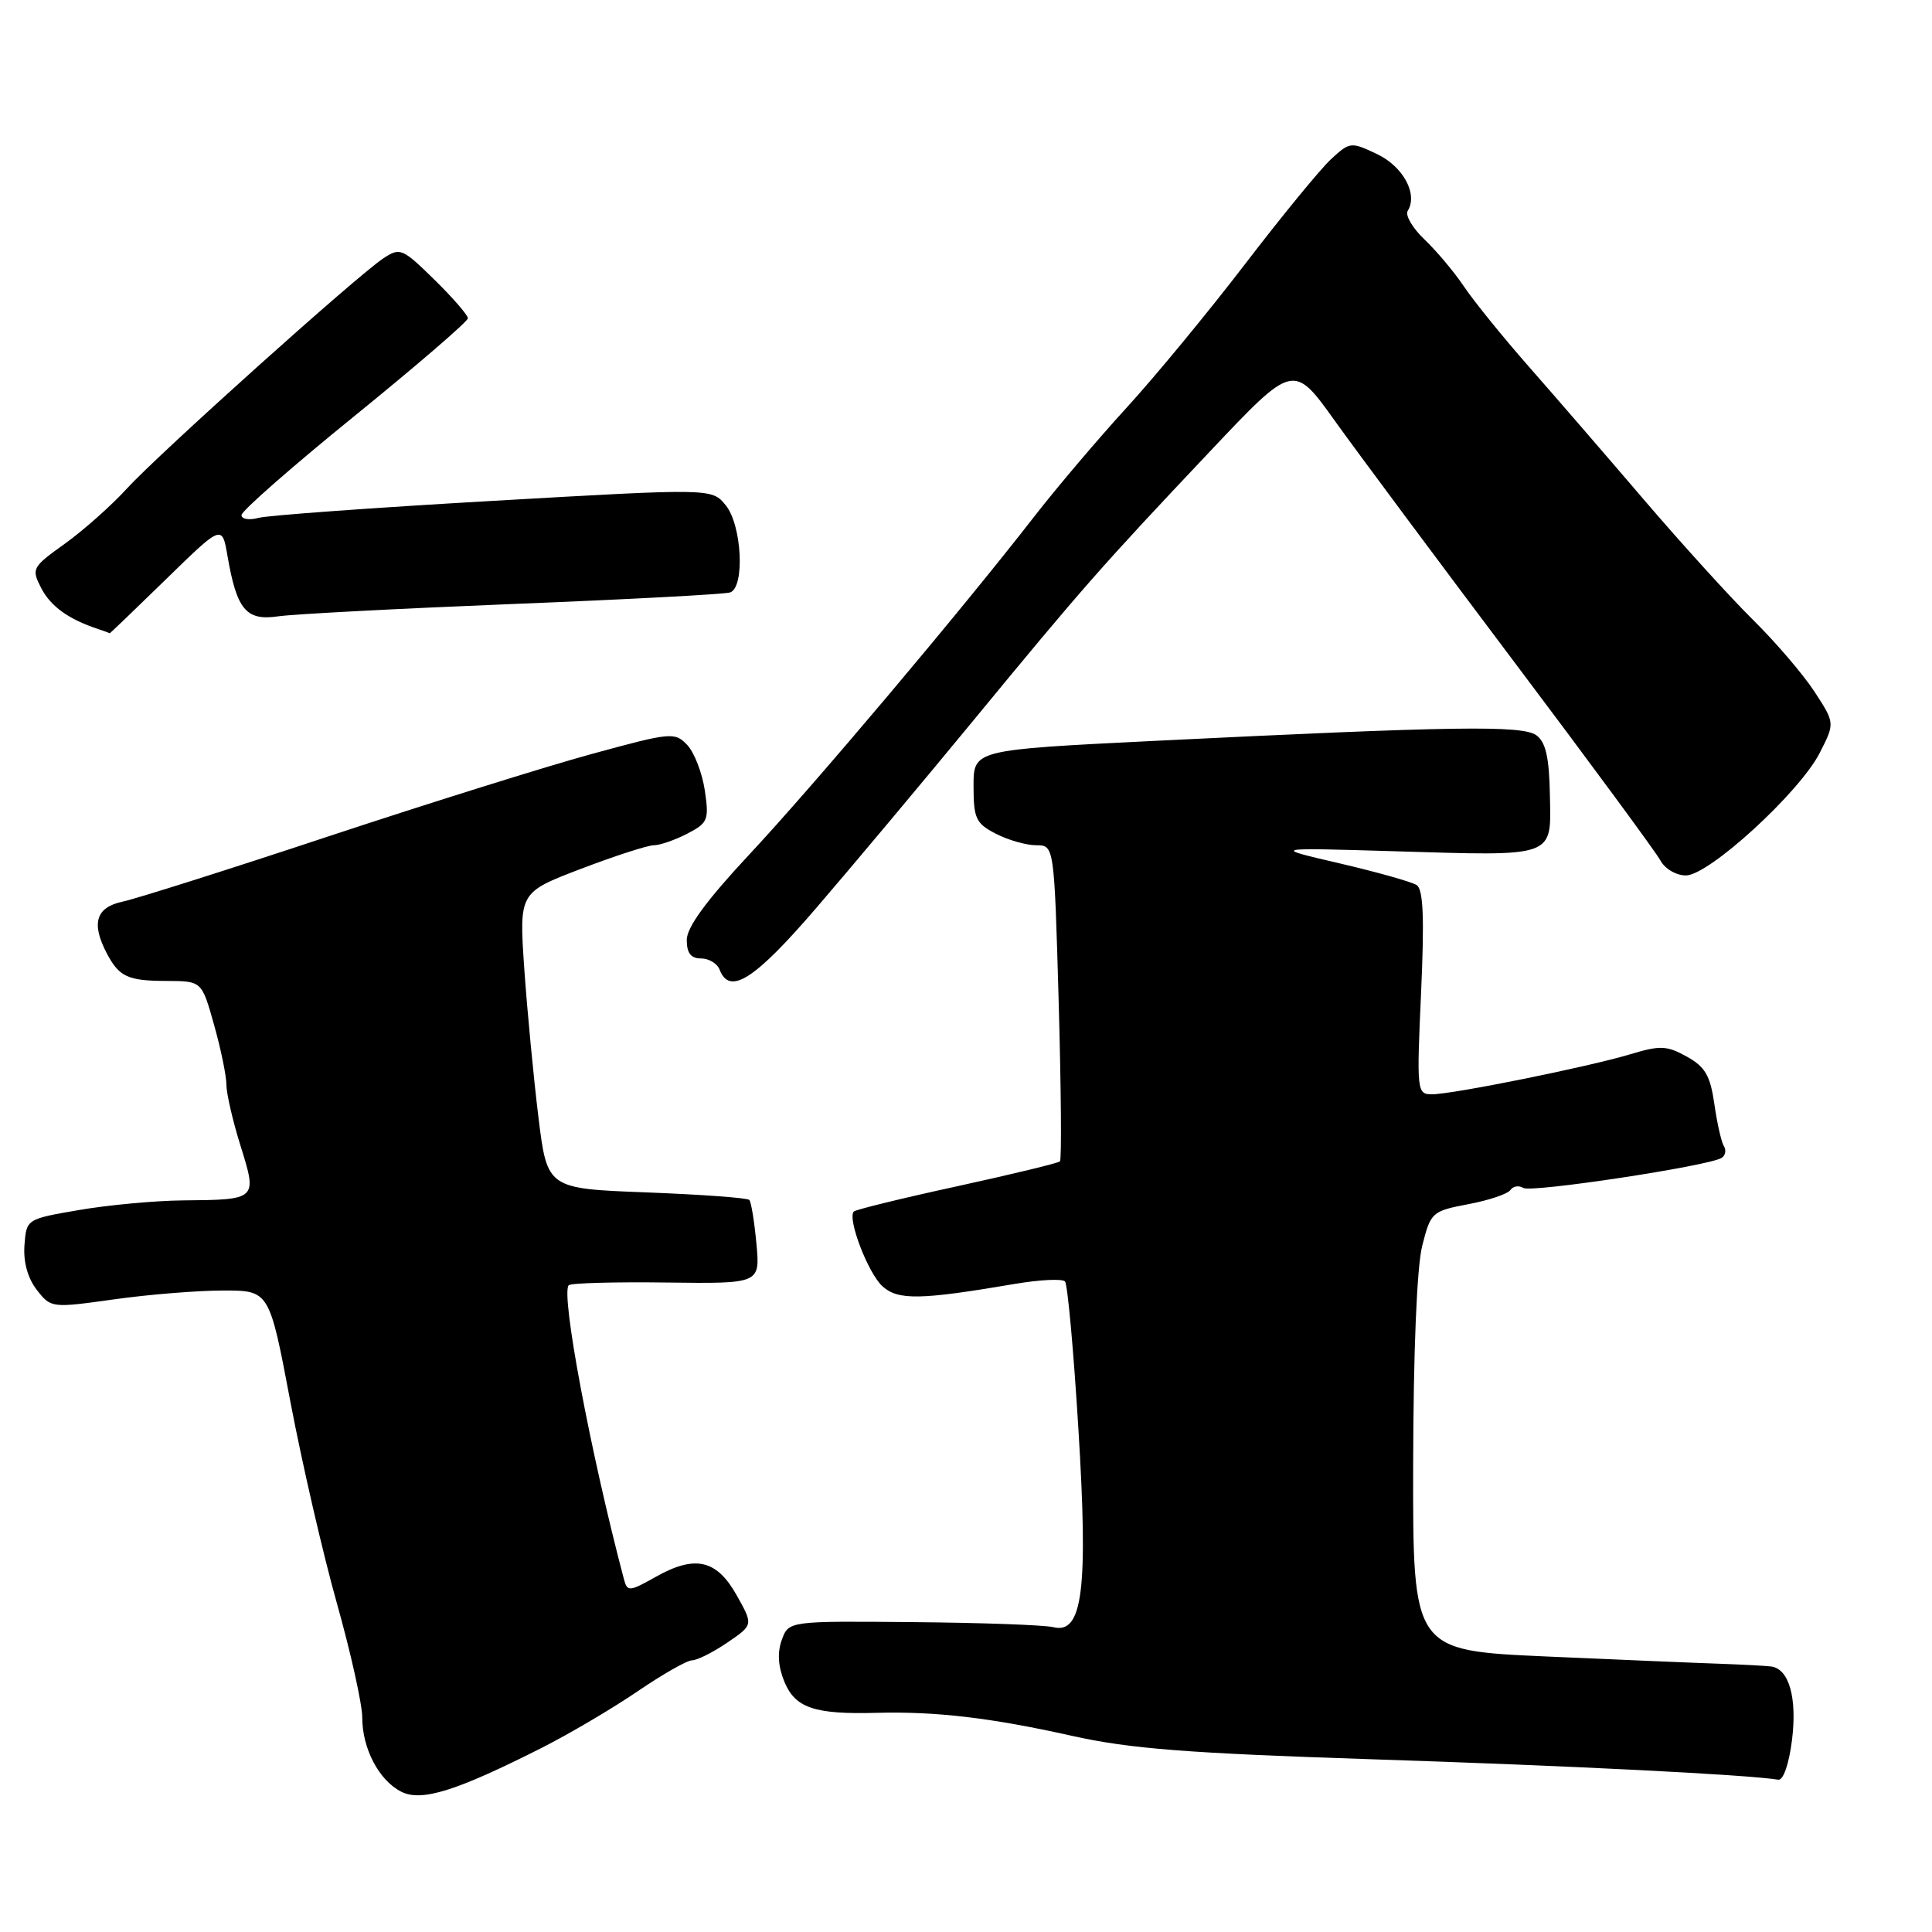 <?xml version="1.0" encoding="UTF-8" standalone="no"?>
<!DOCTYPE svg PUBLIC "-//W3C//DTD SVG 1.1//EN" "http://www.w3.org/Graphics/SVG/1.1/DTD/svg11.dtd" >
<svg xmlns="http://www.w3.org/2000/svg" xmlns:xlink="http://www.w3.org/1999/xlink" version="1.1" viewBox="0 0 256 256">
 <g >
 <path fill="currentColor"
d=" M 71.82 231.58 C 75.49 229.72 81.20 226.35 84.50 224.10 C 87.80 221.85 91.04 220.00 91.71 220.00 C 92.37 220.00 94.47 218.95 96.36 217.66 C 99.82 215.31 99.82 215.31 97.63 211.41 C 94.98 206.66 92.12 206.00 86.91 208.93 C 83.39 210.91 83.12 210.93 82.68 209.27 C 78.24 192.50 74.28 171.39 75.36 170.30 C 75.65 170.01 81.48 169.85 88.30 169.94 C 100.72 170.10 100.72 170.10 100.23 164.80 C 99.96 161.88 99.54 159.28 99.29 159.00 C 99.04 158.72 92.92 158.28 85.68 158.00 C 72.51 157.50 72.51 157.50 71.34 148.00 C 70.70 142.78 69.86 133.95 69.47 128.38 C 68.78 118.26 68.78 118.26 76.97 115.13 C 81.48 113.41 85.83 112.00 86.64 112.00 C 87.44 112.00 89.43 111.31 91.06 110.47 C 93.81 109.04 93.97 108.66 93.39 104.72 C 93.04 102.40 91.99 99.69 91.06 98.71 C 89.42 96.98 88.92 97.03 78.43 99.90 C 72.42 101.54 56.70 106.46 43.50 110.83 C 30.30 115.21 18.04 119.09 16.25 119.47 C 12.71 120.22 12.06 122.34 14.15 126.32 C 15.80 129.45 16.93 129.97 22.12 129.98 C 26.74 130.00 26.74 130.00 28.37 135.82 C 29.27 139.01 30.00 142.57 30.00 143.73 C 30.00 144.88 30.84 148.54 31.88 151.85 C 34.10 158.98 34.11 158.97 24.17 159.06 C 20.50 159.10 14.35 159.67 10.50 160.33 C 3.50 161.53 3.50 161.53 3.24 165.02 C 3.08 167.23 3.68 169.38 4.88 170.92 C 6.75 173.32 6.83 173.33 15.13 172.17 C 19.73 171.52 26.24 171.00 29.60 171.00 C 35.69 171.00 35.69 171.00 38.48 185.75 C 40.02 193.86 42.79 205.88 44.64 212.45 C 46.49 219.02 48.00 225.83 48.00 227.58 C 48.00 231.70 50.22 235.92 53.17 237.41 C 55.85 238.77 60.45 237.33 71.82 231.58 Z  M 237.45 230.56 C 238.14 224.99 237.07 221.16 234.71 220.82 C 234.05 220.73 231.03 220.57 228.00 220.46 C 224.97 220.36 214.56 219.92 204.85 219.49 C 187.21 218.70 187.21 218.70 187.25 194.18 C 187.28 179.02 187.74 167.91 188.45 165.08 C 189.58 160.62 189.74 160.48 194.56 159.56 C 197.28 159.05 199.79 158.20 200.14 157.68 C 200.49 157.17 201.26 157.04 201.85 157.41 C 202.91 158.06 226.37 154.51 228.12 153.43 C 228.62 153.12 228.76 152.42 228.43 151.88 C 228.09 151.34 227.52 148.82 227.16 146.28 C 226.62 142.52 225.94 141.35 223.50 140.00 C 220.87 138.54 219.98 138.50 216.04 139.69 C 210.45 141.37 192.48 145.00 189.74 145.00 C 187.75 145.00 187.71 144.63 188.30 131.53 C 188.75 121.62 188.59 117.86 187.72 117.28 C 187.06 116.85 182.47 115.56 177.51 114.40 C 168.50 112.31 168.50 112.31 184.63 112.79 C 206.29 113.44 205.53 113.71 205.37 105.37 C 205.28 100.36 204.82 98.34 203.58 97.43 C 201.73 96.08 192.65 96.22 152.75 98.18 C 129.00 99.36 129.00 99.36 129.00 104.15 C 129.00 108.45 129.31 109.11 131.95 110.47 C 133.57 111.31 135.98 112.00 137.30 112.00 C 139.69 112.00 139.69 112.00 140.28 132.73 C 140.60 144.14 140.68 153.66 140.45 153.89 C 140.21 154.12 134.08 155.60 126.81 157.19 C 119.54 158.77 113.39 160.28 113.14 160.53 C 112.24 161.43 115.02 168.71 116.93 170.44 C 119.00 172.31 121.94 172.26 134.50 170.12 C 137.80 169.56 140.78 169.42 141.12 169.80 C 141.46 170.19 142.26 178.96 142.89 189.30 C 144.21 210.65 143.46 216.58 139.57 215.61 C 138.43 215.32 130.07 215.02 121.00 214.94 C 104.50 214.79 104.50 214.79 103.59 217.30 C 102.98 218.98 103.10 220.82 103.94 222.85 C 105.37 226.32 107.94 227.18 116.14 226.96 C 124.00 226.75 131.30 227.61 142.00 230.00 C 149.72 231.72 157.22 232.31 182.00 233.12 C 208.07 233.97 231.53 235.15 235.63 235.82 C 236.30 235.92 237.05 233.74 237.45 230.56 Z  M 108.16 120.31 C 112.75 114.98 122.08 103.84 128.90 95.56 C 143.55 77.76 145.86 75.13 160.34 59.80 C 171.39 48.10 171.39 48.10 176.90 55.80 C 179.94 60.04 190.64 74.42 200.68 87.76 C 210.72 101.10 219.42 112.92 220.01 114.01 C 220.60 115.12 222.10 116.00 223.39 116.00 C 226.44 116.00 238.44 105.01 241.12 99.77 C 243.14 95.81 243.14 95.81 240.43 91.65 C 238.94 89.37 235.29 85.10 232.32 82.17 C 229.35 79.24 222.81 72.04 217.79 66.17 C 212.77 60.30 205.90 52.35 202.51 48.50 C 199.13 44.65 195.30 39.92 194.01 38.00 C 192.72 36.08 190.36 33.26 188.77 31.75 C 187.18 30.24 186.17 28.53 186.53 27.94 C 187.91 25.72 185.93 22.06 182.45 20.41 C 179.00 18.77 178.86 18.79 176.34 21.12 C 174.93 22.43 169.81 28.68 164.97 35.00 C 160.12 41.33 153.07 49.88 149.30 54.00 C 145.53 58.12 139.99 64.65 137.00 68.50 C 127.35 80.93 107.85 104.06 99.31 113.20 C 93.58 119.34 91.00 122.87 91.00 124.55 C 91.00 126.29 91.55 127.00 92.89 127.00 C 93.93 127.00 95.05 127.67 95.36 128.50 C 96.68 131.93 99.99 129.81 108.16 120.31 Z  M 22.00 76.75 C 29.43 69.50 29.43 69.50 30.15 73.70 C 31.38 80.81 32.62 82.28 36.84 81.67 C 38.85 81.37 52.88 80.64 68.00 80.03 C 83.12 79.43 96.06 78.74 96.75 78.50 C 98.72 77.81 98.31 69.60 96.17 66.96 C 94.34 64.70 94.34 64.70 65.42 66.36 C 49.51 67.27 35.49 68.29 34.25 68.62 C 33.01 68.96 32.00 68.79 32.00 68.25 C 32.00 67.71 38.75 61.79 47.00 55.10 C 55.25 48.40 62.00 42.59 62.00 42.17 C 62.00 41.76 60.00 39.45 57.56 37.06 C 53.32 32.90 53.01 32.77 50.81 34.22 C 47.32 36.52 21.02 60.14 16.80 64.75 C 14.77 66.98 11.07 70.26 8.60 72.04 C 4.24 75.16 4.14 75.36 5.46 77.92 C 6.71 80.35 9.10 82.06 13.00 83.35 C 13.82 83.62 14.52 83.88 14.53 83.92 C 14.55 83.96 17.91 80.74 22.00 76.75 Z "/>
</g>
</svg>